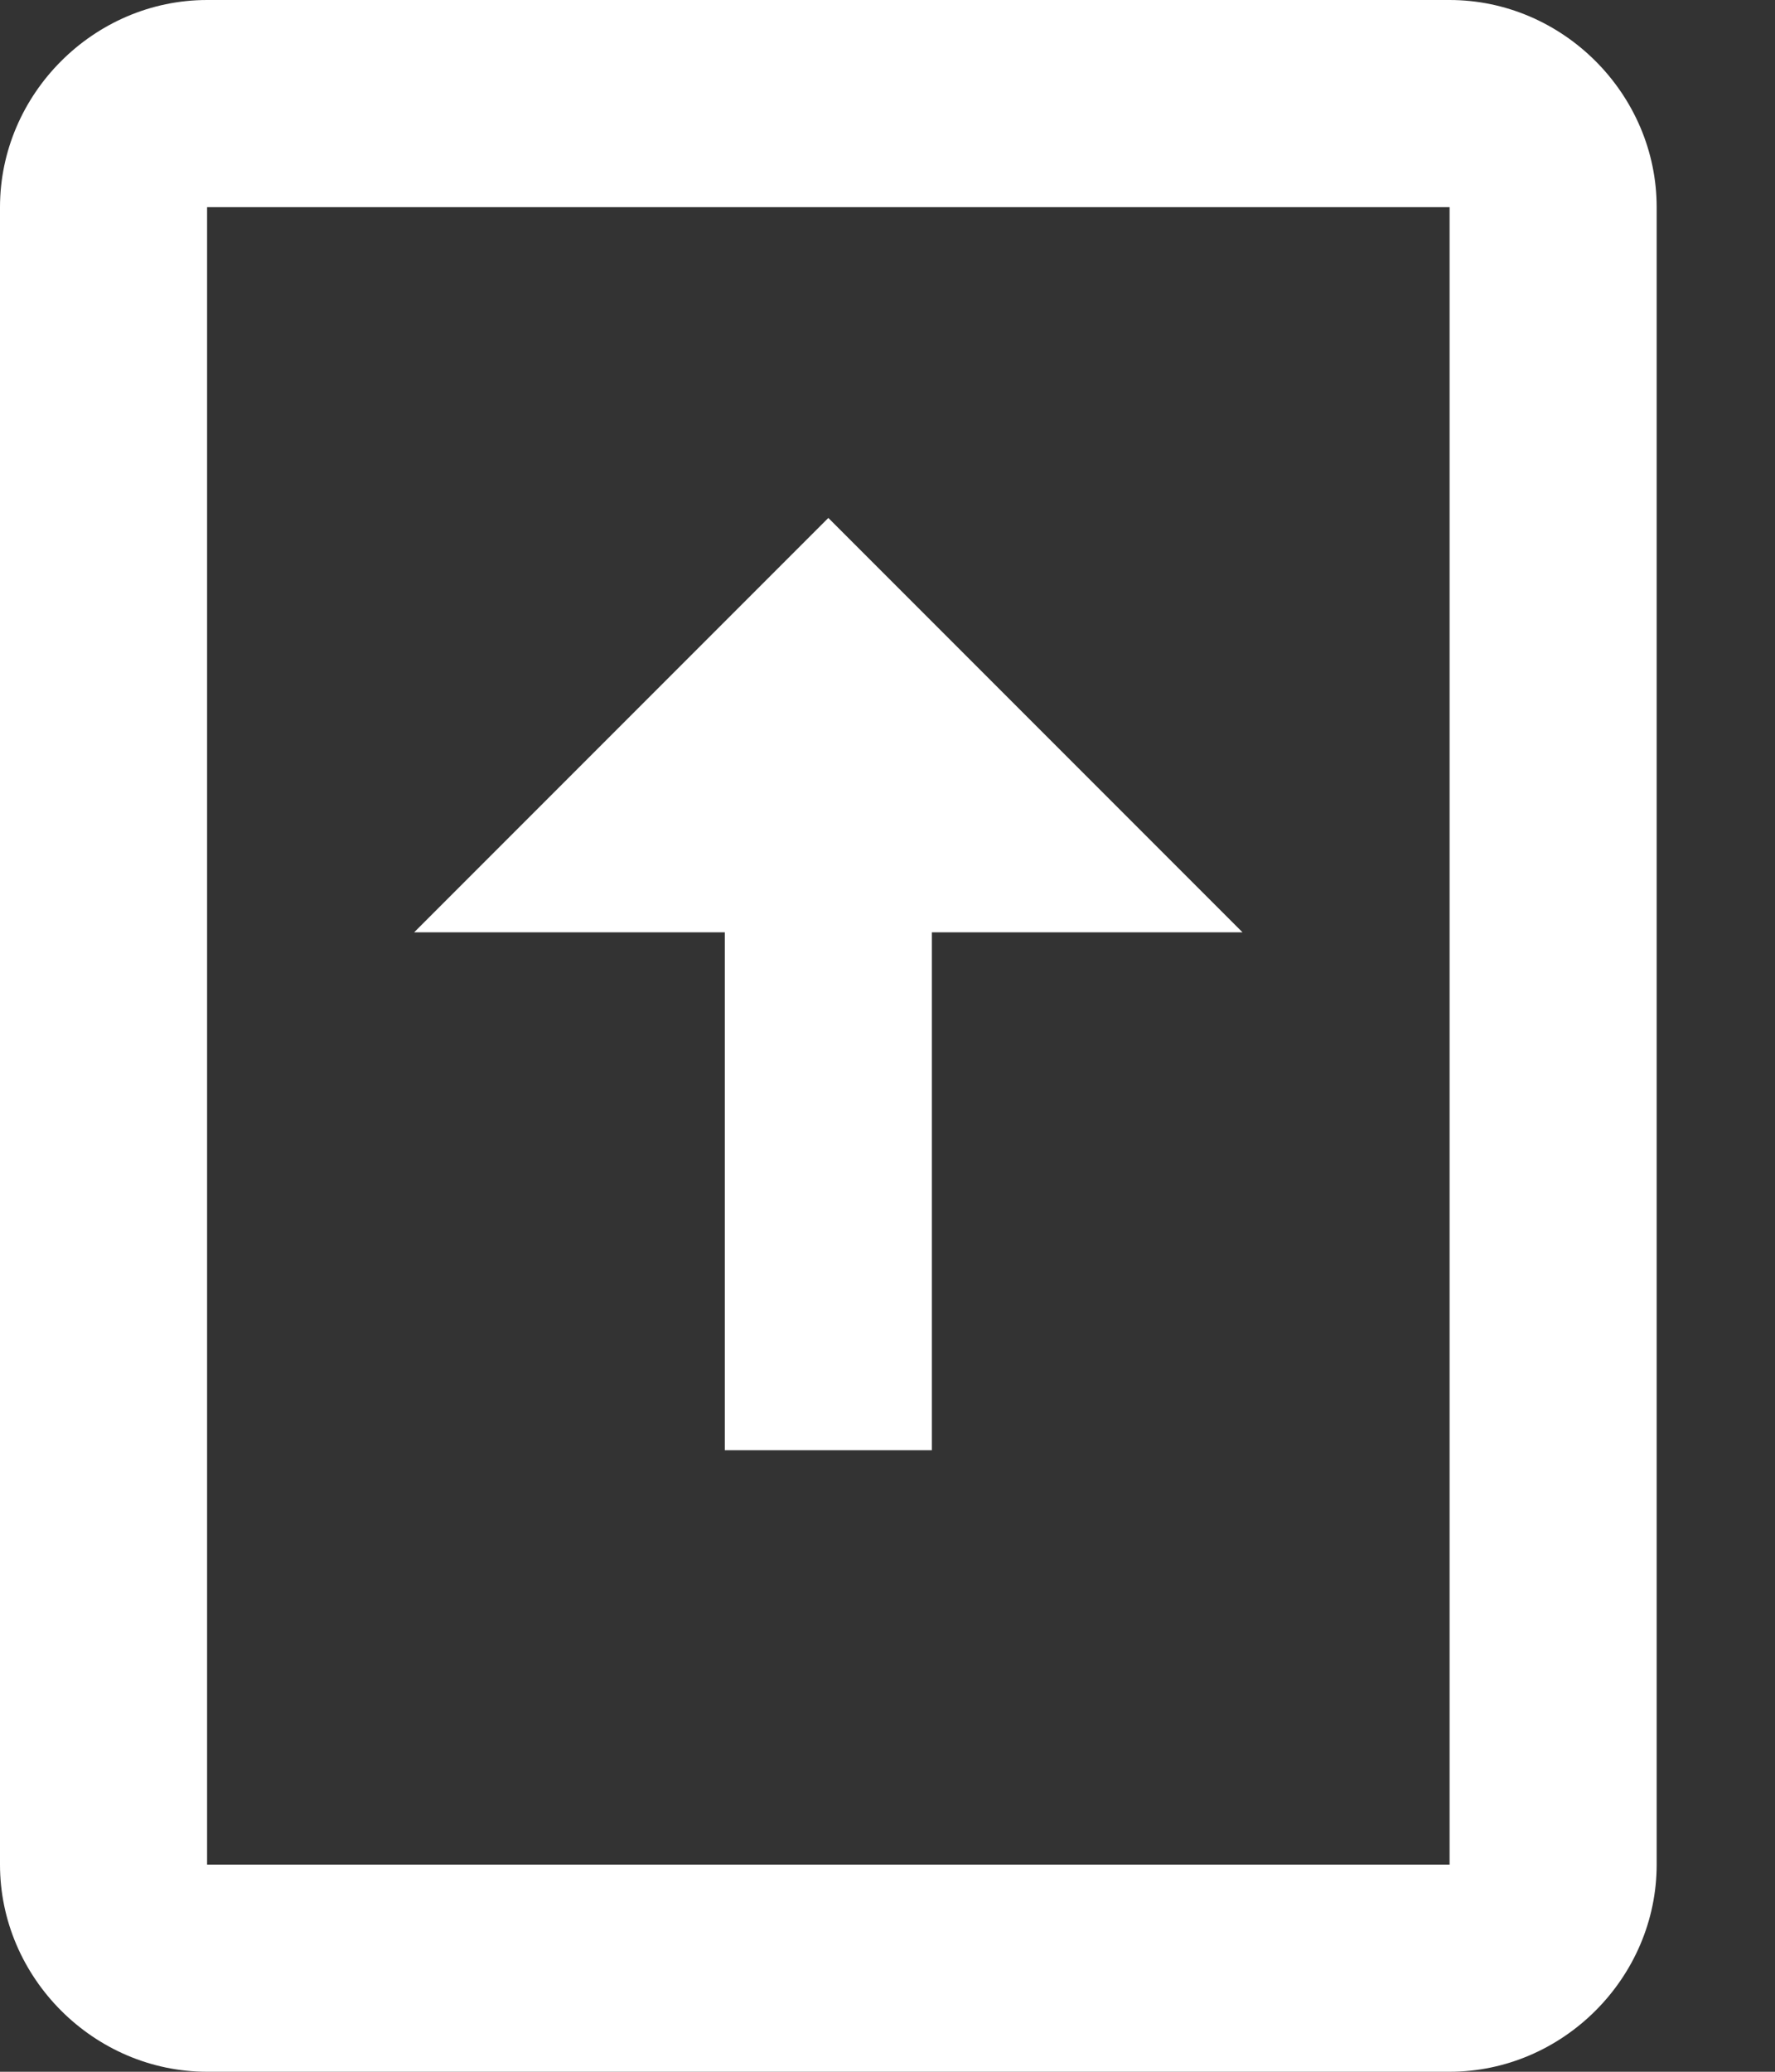 <svg xmlns="http://www.w3.org/2000/svg" width="12" height="14" viewBox="0 0 12 14">
    <rect x="0" y="0" width="12" height="14" fill="#333333" stroke="none"/>
    <g fill="#FFF" fill-rule="nonzero">
        <path d="M1.4 0C.635 0 0 .635 0 1.4v11.2c0 .765.635 1.4 1.4 1.4h8.4c.765 0 1.4-.635 1.4-1.4V1.4c0-.765-.635-1.4-1.4-1.4H1.4zm0 1.4h8.4v11.2H1.4V1.4z"/>
        <path d="M5.6 3.5L2.8 6.3h2.1v3.5h1.4V6.3h2.1z"/>
    </g>
</svg>
